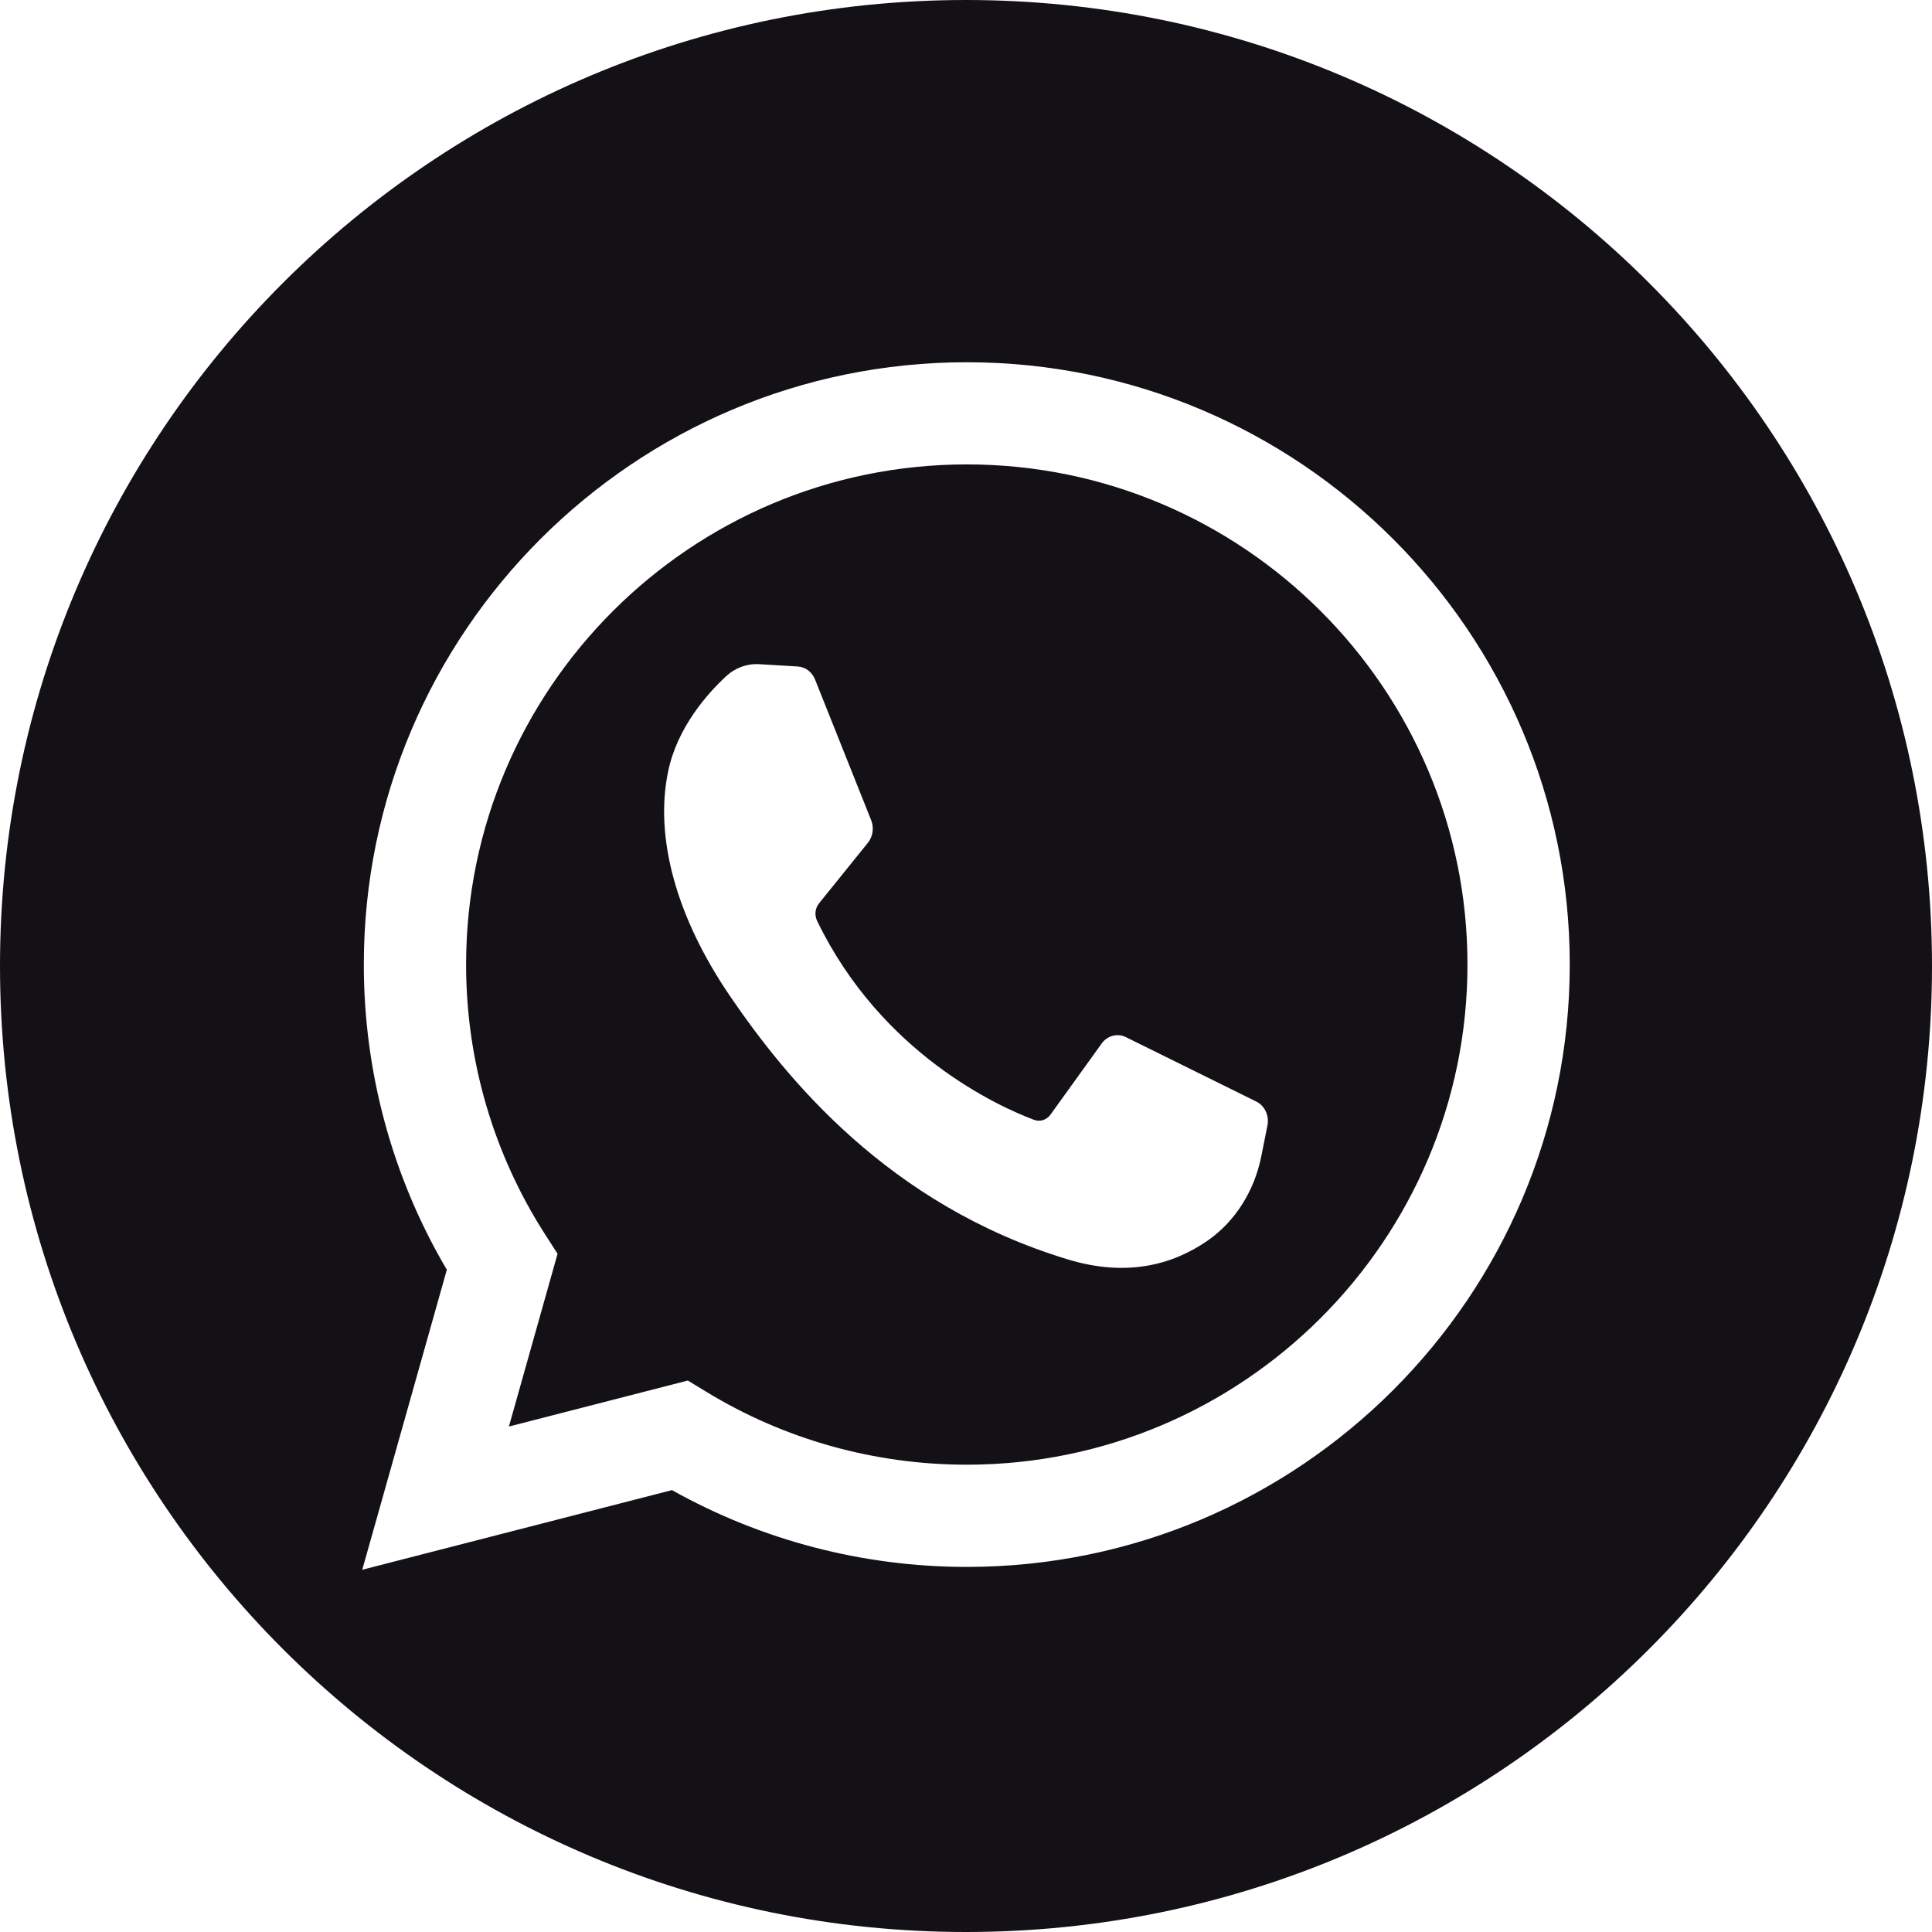 <svg width="32" height="32" viewBox="0 0 32 32" fill="none" xmlns="http://www.w3.org/2000/svg">
<path fill-rule="evenodd" clip-rule="evenodd" d="M32 16C32 24.837 24.837 32 16 32C7.163 32 0 24.837 0 16C0 7.163 7.163 0 16 0C24.837 0 32 7.163 32 16ZM6 26L7.401 21.031C6.5 19.502 6.026 17.763 6.026 15.976C6.026 10.475 10.506 6 16.013 6C21.52 6 26 10.475 26 15.976C26 21.477 21.52 25.953 16.013 25.953C14.297 25.953 12.617 25.514 11.13 24.681L6 26ZM11.393 22.866L11.698 23.052C12.994 23.843 14.486 24.26 16.013 24.26C20.586 24.26 24.306 20.544 24.306 15.976C24.306 11.409 20.586 7.692 16.013 7.692C11.44 7.692 7.72 11.409 7.72 15.976C7.72 17.568 8.173 19.113 9.029 20.446L9.235 20.766L8.429 23.628L11.393 22.866ZM13.212 11.039L12.573 11.001C12.373 10.989 12.176 11.061 12.024 11.203C11.714 11.491 11.219 12.048 11.067 12.774C10.84 13.857 11.191 15.182 12.098 16.508C13.005 17.834 14.697 19.955 17.687 20.86C18.65 21.152 19.408 20.956 19.993 20.555C20.456 20.237 20.776 19.728 20.891 19.152L20.993 18.641C21.025 18.479 20.948 18.314 20.808 18.245L18.648 17.178C18.508 17.109 18.342 17.153 18.247 17.284L17.4 18.461C17.335 18.55 17.226 18.586 17.127 18.548C16.546 18.33 14.602 17.457 13.535 15.255C13.488 15.159 13.5 15.043 13.566 14.962L14.376 13.958C14.458 13.855 14.479 13.711 14.43 13.587L13.499 11.253C13.449 11.129 13.338 11.046 13.212 11.039Z" fill="#141116"/>
</svg>

